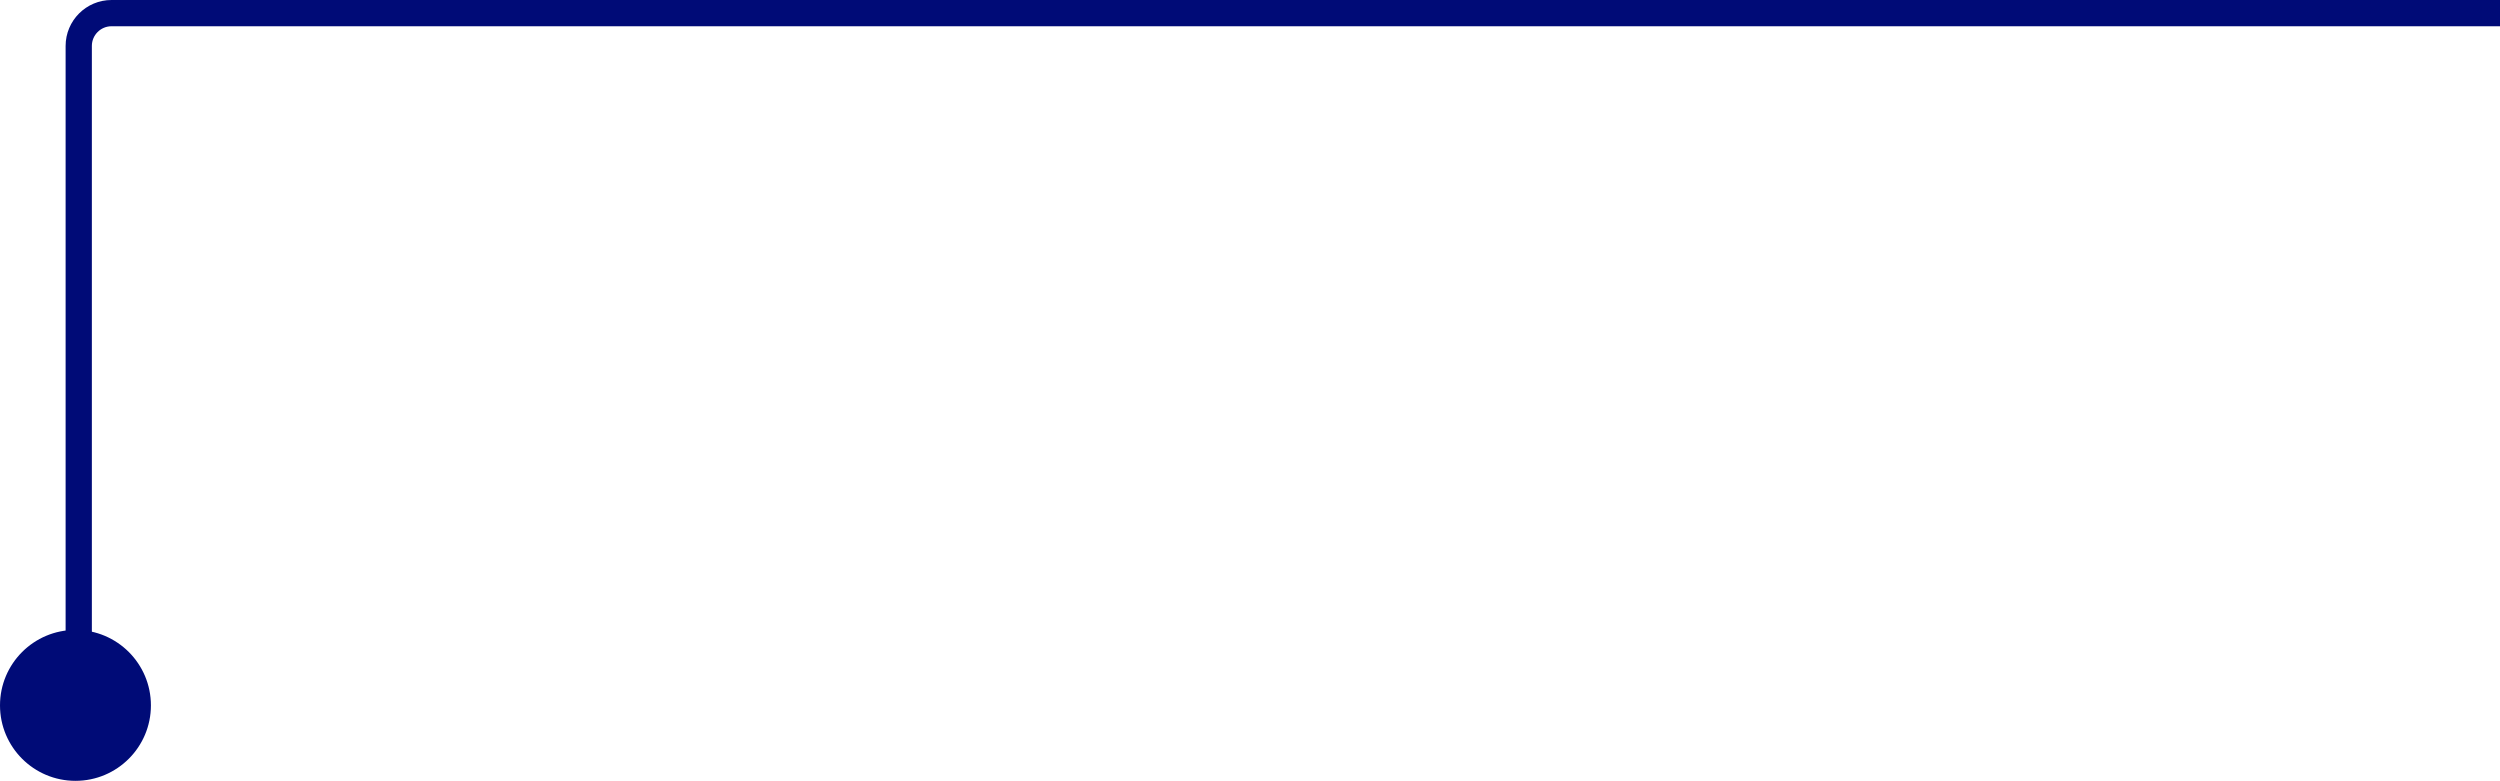 <svg width="381" height="119" viewBox="0 0 381 119" fill="none" xmlns="http://www.w3.org/2000/svg">
<circle cx="11.5" cy="107.5" r="11.5" fill="#000B77"/>
<path d="M381 2H17C14.239 2 12 4.239 12 7V98" stroke="#000B77" stroke-width="4"/>
</svg>
